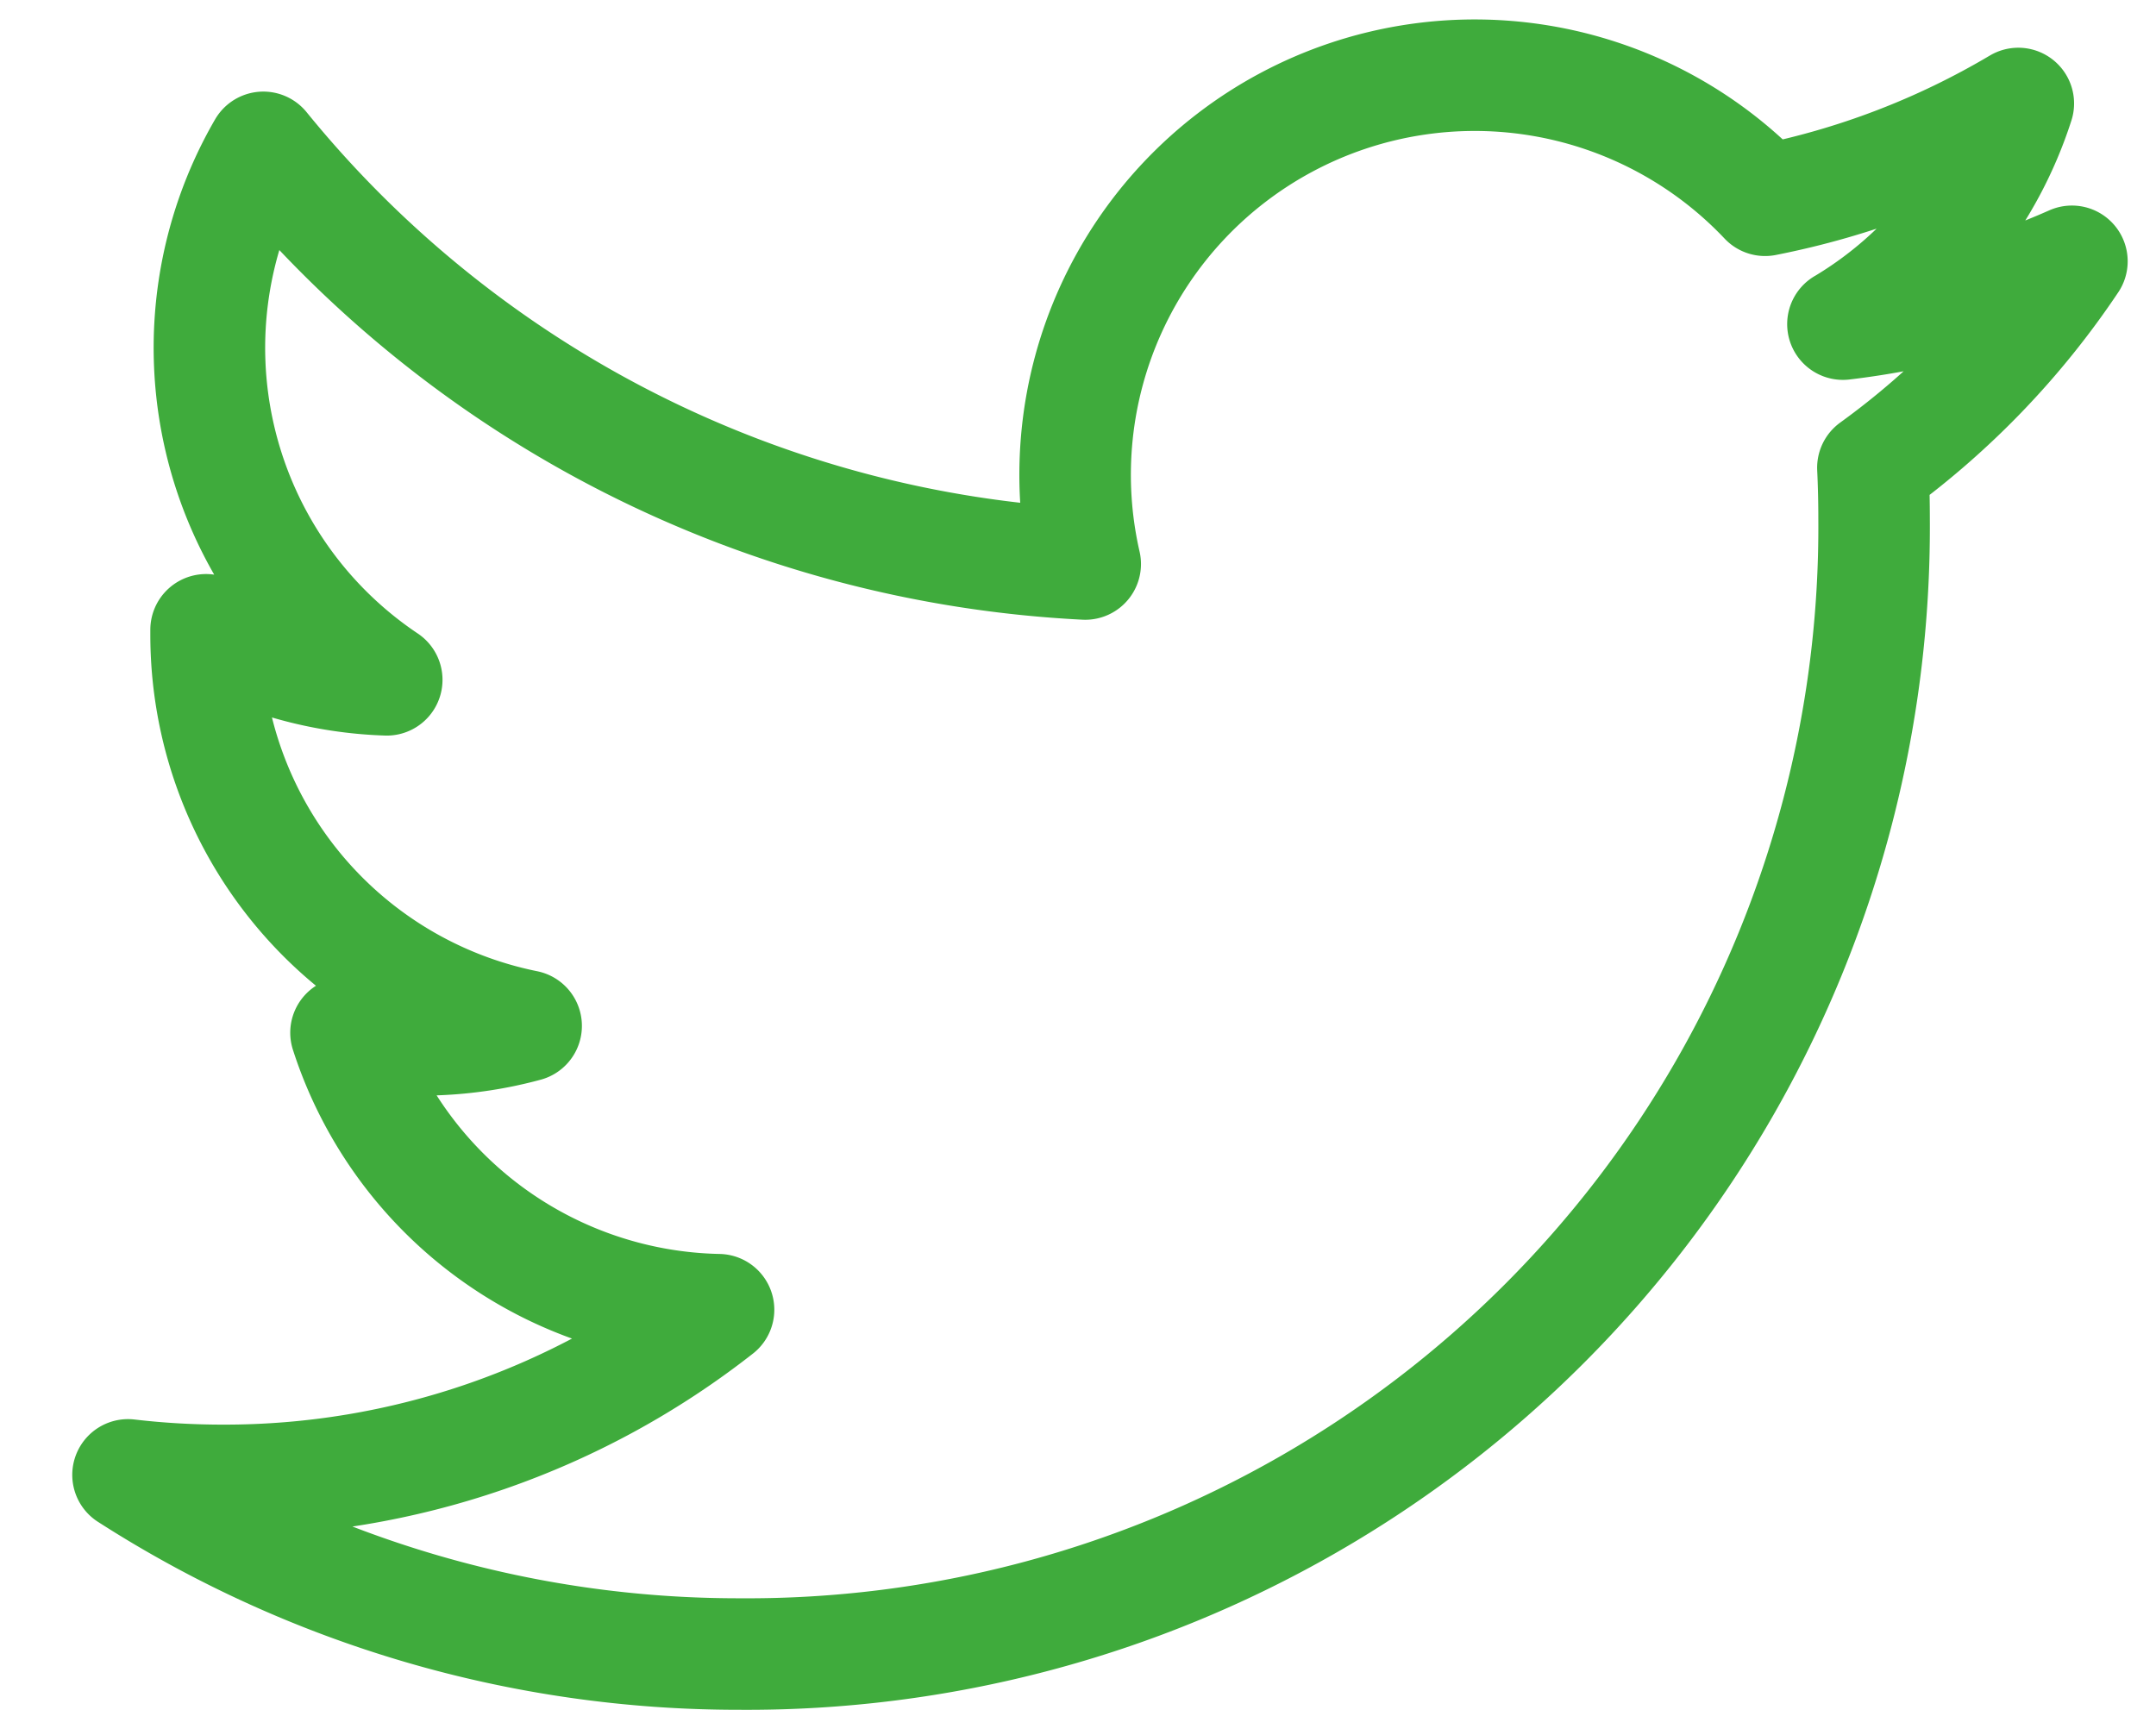<svg width="29" height="23" fill="none" xmlns="http://www.w3.org/2000/svg"><path d="M24.79 4.36a5.375 5.375 0 002.358-2.968 10.738 10.738 0 01-3.406 1.302 5.375 5.375 0 00-9.145 4.893A15.23 15.23 0 013.542 1.982a5.375 5.375 0 001.66 7.163 5.345 5.345 0 01-2.43-.673v.068a5.368 5.368 0 004.305 5.26 5.376 5.376 0 01-2.423.092 5.375 5.375 0 005.011 3.726 10.762 10.762 0 01-6.662 2.296c-.428 0-.856-.024-1.281-.074a15.184 15.184 0 008.223 2.41A15.159 15.159 0 0025.208 6.986c0-.232-.005-.464-.016-.694 1.05-.759 1.957-1.7 2.677-2.777a10.71 10.71 0 01-3.08.845z" stroke="#3FAB3C" stroke-width="1.5" stroke-linejoin="round"/></svg>